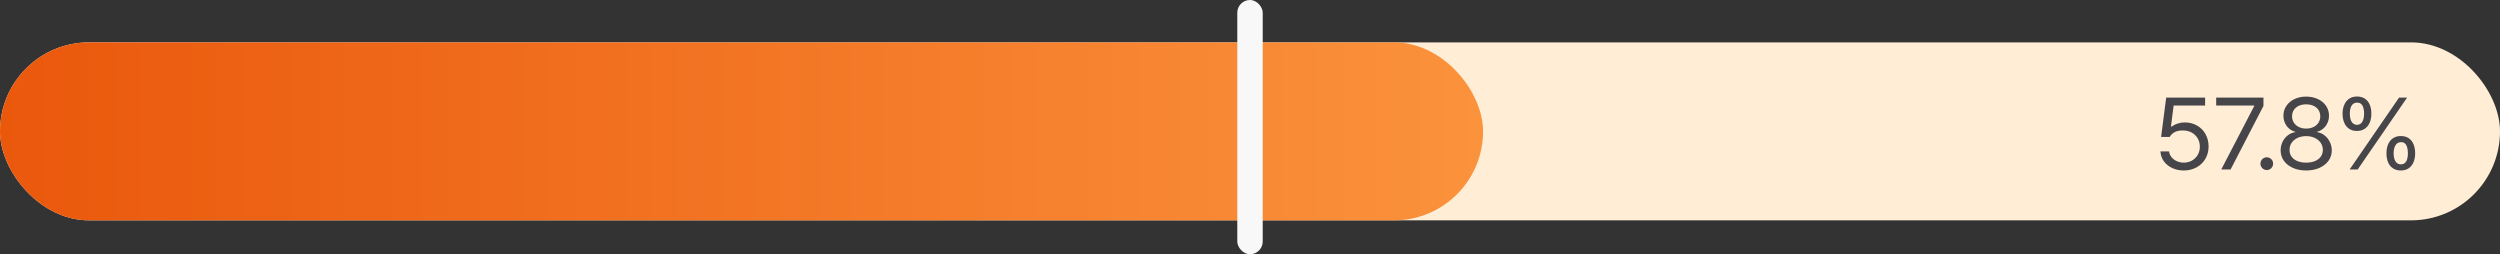 <svg width="295" height="30" viewBox="0 0 295 30" fill="none" xmlns="http://www.w3.org/2000/svg">
<rect x="0" y="0" width="295" height="30" fill="#333333" stroke="none"/>
<rect y="5" width="295" height="21" rx="10.5" fill="#FFEDD5"/>
<rect y="5" width="175" height="21" rx="10.5" fill="url(#paint0_linear_2_546)"/>
<path d="M257.683 20.117C257.183 20.117 256.726 20.02 256.312 19.824C255.898 19.629 255.57 19.361 255.328 19.021C255.085 18.682 254.953 18.297 254.929 17.867H255.949C255.98 18.117 256.076 18.342 256.236 18.541C256.396 18.74 256.603 18.898 256.857 19.016C257.111 19.133 257.386 19.191 257.683 19.191C258.042 19.191 258.367 19.109 258.656 18.945C258.945 18.781 259.171 18.557 259.335 18.271C259.5 17.986 259.582 17.668 259.582 17.316C259.582 16.949 259.498 16.621 259.33 16.332C259.162 16.043 258.927 15.815 258.626 15.646C258.326 15.479 257.988 15.395 257.613 15.395C257.246 15.387 256.929 15.443 256.664 15.565C256.398 15.685 256.187 15.883 256.031 16.156H255.011L255.609 11.516H260.203V12.453H256.488L256.171 14.938H256.253C256.449 14.789 256.683 14.67 256.957 14.58C257.23 14.49 257.511 14.445 257.8 14.445C258.332 14.445 258.812 14.566 259.242 14.809C259.671 15.051 260.007 15.389 260.25 15.822C260.492 16.256 260.613 16.746 260.613 17.293C260.613 17.832 260.486 18.316 260.232 18.746C259.978 19.176 259.628 19.512 259.183 19.754C258.738 19.996 258.238 20.117 257.683 20.117ZM265.998 12.512V12.453H261.51V11.516H267.088V12.5L263.209 20H262.107L265.998 12.512ZM267.48 20.07C267.348 20.07 267.223 20.035 267.105 19.965C266.988 19.895 266.896 19.801 266.83 19.684C266.764 19.566 266.73 19.441 266.73 19.309C266.73 19.176 266.764 19.051 266.83 18.934C266.896 18.816 266.988 18.725 267.105 18.658C267.223 18.592 267.348 18.559 267.48 18.559C267.613 18.559 267.738 18.592 267.855 18.658C267.973 18.725 268.064 18.816 268.131 18.934C268.197 19.051 268.23 19.176 268.23 19.309C268.23 19.441 268.197 19.566 268.131 19.684C268.064 19.801 267.973 19.895 267.855 19.965C267.738 20.035 267.613 20.07 267.48 20.07ZM272.127 20.117C271.541 20.117 271.02 20.016 270.563 19.812C270.106 19.609 269.75 19.328 269.496 18.969C269.242 18.609 269.115 18.203 269.115 17.75C269.115 17.391 269.19 17.055 269.338 16.742C269.487 16.43 269.694 16.172 269.959 15.969C270.225 15.766 270.518 15.641 270.838 15.594V15.547C270.565 15.477 270.322 15.352 270.112 15.172C269.901 14.992 269.737 14.77 269.619 14.504C269.502 14.238 269.444 13.953 269.444 13.648C269.444 13.219 269.561 12.832 269.795 12.488C270.03 12.145 270.35 11.877 270.756 11.685C271.162 11.494 271.619 11.398 272.127 11.398C272.635 11.398 273.094 11.494 273.504 11.685C273.914 11.877 274.237 12.145 274.471 12.488C274.705 12.832 274.822 13.219 274.822 13.648C274.822 13.953 274.762 14.238 274.641 14.504C274.52 14.77 274.354 14.992 274.143 15.172C273.932 15.352 273.69 15.477 273.416 15.547V15.594C273.737 15.641 274.028 15.766 274.289 15.969C274.551 16.172 274.76 16.43 274.916 16.742C275.072 17.055 275.151 17.391 275.151 17.75C275.151 18.203 275.022 18.609 274.764 18.969C274.506 19.328 274.149 19.609 273.692 19.812C273.235 20.016 272.713 20.117 272.127 20.117ZM272.127 19.191C272.526 19.191 272.873 19.129 273.17 19.004C273.467 18.879 273.696 18.703 273.856 18.477C274.016 18.25 274.096 17.988 274.096 17.691C274.096 17.379 274.012 17.1 273.844 16.854C273.676 16.607 273.442 16.414 273.141 16.273C272.84 16.133 272.502 16.062 272.127 16.062C271.752 16.062 271.414 16.133 271.114 16.273C270.813 16.414 270.578 16.607 270.41 16.854C270.242 17.1 270.162 17.379 270.17 17.691C270.162 17.988 270.239 18.25 270.399 18.477C270.559 18.703 270.787 18.879 271.084 19.004C271.381 19.129 271.729 19.191 272.127 19.191ZM272.127 15.172C272.447 15.172 272.735 15.111 272.989 14.99C273.242 14.869 273.44 14.699 273.58 14.48C273.721 14.262 273.791 14.012 273.791 13.73C273.791 13.449 273.723 13.201 273.586 12.986C273.449 12.771 273.254 12.605 273 12.488C272.746 12.371 272.455 12.312 272.127 12.312C271.799 12.312 271.508 12.371 271.254 12.488C271 12.605 270.805 12.771 270.668 12.986C270.531 13.201 270.463 13.449 270.463 13.73C270.463 14.012 270.535 14.262 270.68 14.48C270.824 14.699 271.022 14.869 271.272 14.99C271.522 15.111 271.807 15.172 272.127 15.172ZM278.122 15.453C277.762 15.453 277.456 15.369 277.202 15.201C276.948 15.033 276.754 14.795 276.622 14.486C276.489 14.178 276.422 13.82 276.422 13.414C276.422 13.016 276.491 12.662 276.627 12.354C276.764 12.045 276.959 11.807 277.213 11.639C277.467 11.471 277.77 11.387 278.122 11.387C278.489 11.387 278.799 11.471 279.053 11.639C279.307 11.807 279.499 12.043 279.627 12.348C279.756 12.652 279.821 13.008 279.821 13.414C279.821 13.82 279.754 14.176 279.622 14.48C279.489 14.785 279.295 15.023 279.041 15.195C278.788 15.367 278.481 15.453 278.122 15.453ZM278.122 14.727C278.309 14.727 278.465 14.672 278.59 14.562C278.715 14.453 278.809 14.301 278.872 14.105C278.934 13.91 278.965 13.68 278.965 13.414C278.965 13.141 278.936 12.906 278.877 12.711C278.819 12.516 278.727 12.365 278.602 12.26C278.477 12.154 278.317 12.105 278.122 12.113C277.942 12.113 277.788 12.166 277.659 12.271C277.53 12.377 277.434 12.527 277.372 12.723C277.309 12.918 277.278 13.148 277.278 13.414C277.278 13.68 277.309 13.91 277.372 14.105C277.434 14.301 277.53 14.453 277.659 14.562C277.788 14.672 277.942 14.727 278.122 14.727ZM283.301 20.117C282.942 20.117 282.633 20.033 282.375 19.865C282.118 19.697 281.924 19.461 281.795 19.156C281.666 18.852 281.602 18.496 281.602 18.09C281.602 17.684 281.668 17.326 281.801 17.018C281.934 16.709 282.129 16.471 282.387 16.303C282.645 16.135 282.95 16.051 283.301 16.051C283.661 16.051 283.967 16.135 284.221 16.303C284.475 16.471 284.666 16.709 284.795 17.018C284.924 17.326 284.989 17.684 284.989 18.09C284.989 18.488 284.922 18.842 284.79 19.15C284.657 19.459 284.463 19.697 284.209 19.865C283.956 20.033 283.653 20.117 283.301 20.117ZM283.301 19.391C283.489 19.391 283.645 19.338 283.77 19.232C283.895 19.127 283.987 18.977 284.045 18.781C284.104 18.586 284.133 18.355 284.133 18.09C284.133 17.816 284.104 17.58 284.045 17.381C283.987 17.182 283.897 17.029 283.776 16.924C283.655 16.818 283.497 16.77 283.301 16.777C283.122 16.777 282.967 16.832 282.838 16.941C282.709 17.051 282.612 17.203 282.545 17.398C282.479 17.594 282.446 17.824 282.446 18.09C282.446 18.355 282.479 18.586 282.545 18.781C282.612 18.977 282.708 19.127 282.833 19.232C282.958 19.338 283.114 19.391 283.301 19.391ZM283.09 11.516H284.04L278.204 20H277.254L283.09 11.516Z" fill="#46454A"/>
<rect x="146" width="3" height="30" rx="1.5" fill="#F8F8F8"/>
<defs>
<linearGradient id="paint0_linear_2_546" x1="0" y1="15.5" x2="175" y2="15.5" gradientUnits="userSpaceOnUse">
<stop stop-color="#EA580C"/>
<stop offset="1" stop-color="#FB923C"/>
</linearGradient>
</defs>
</svg>
